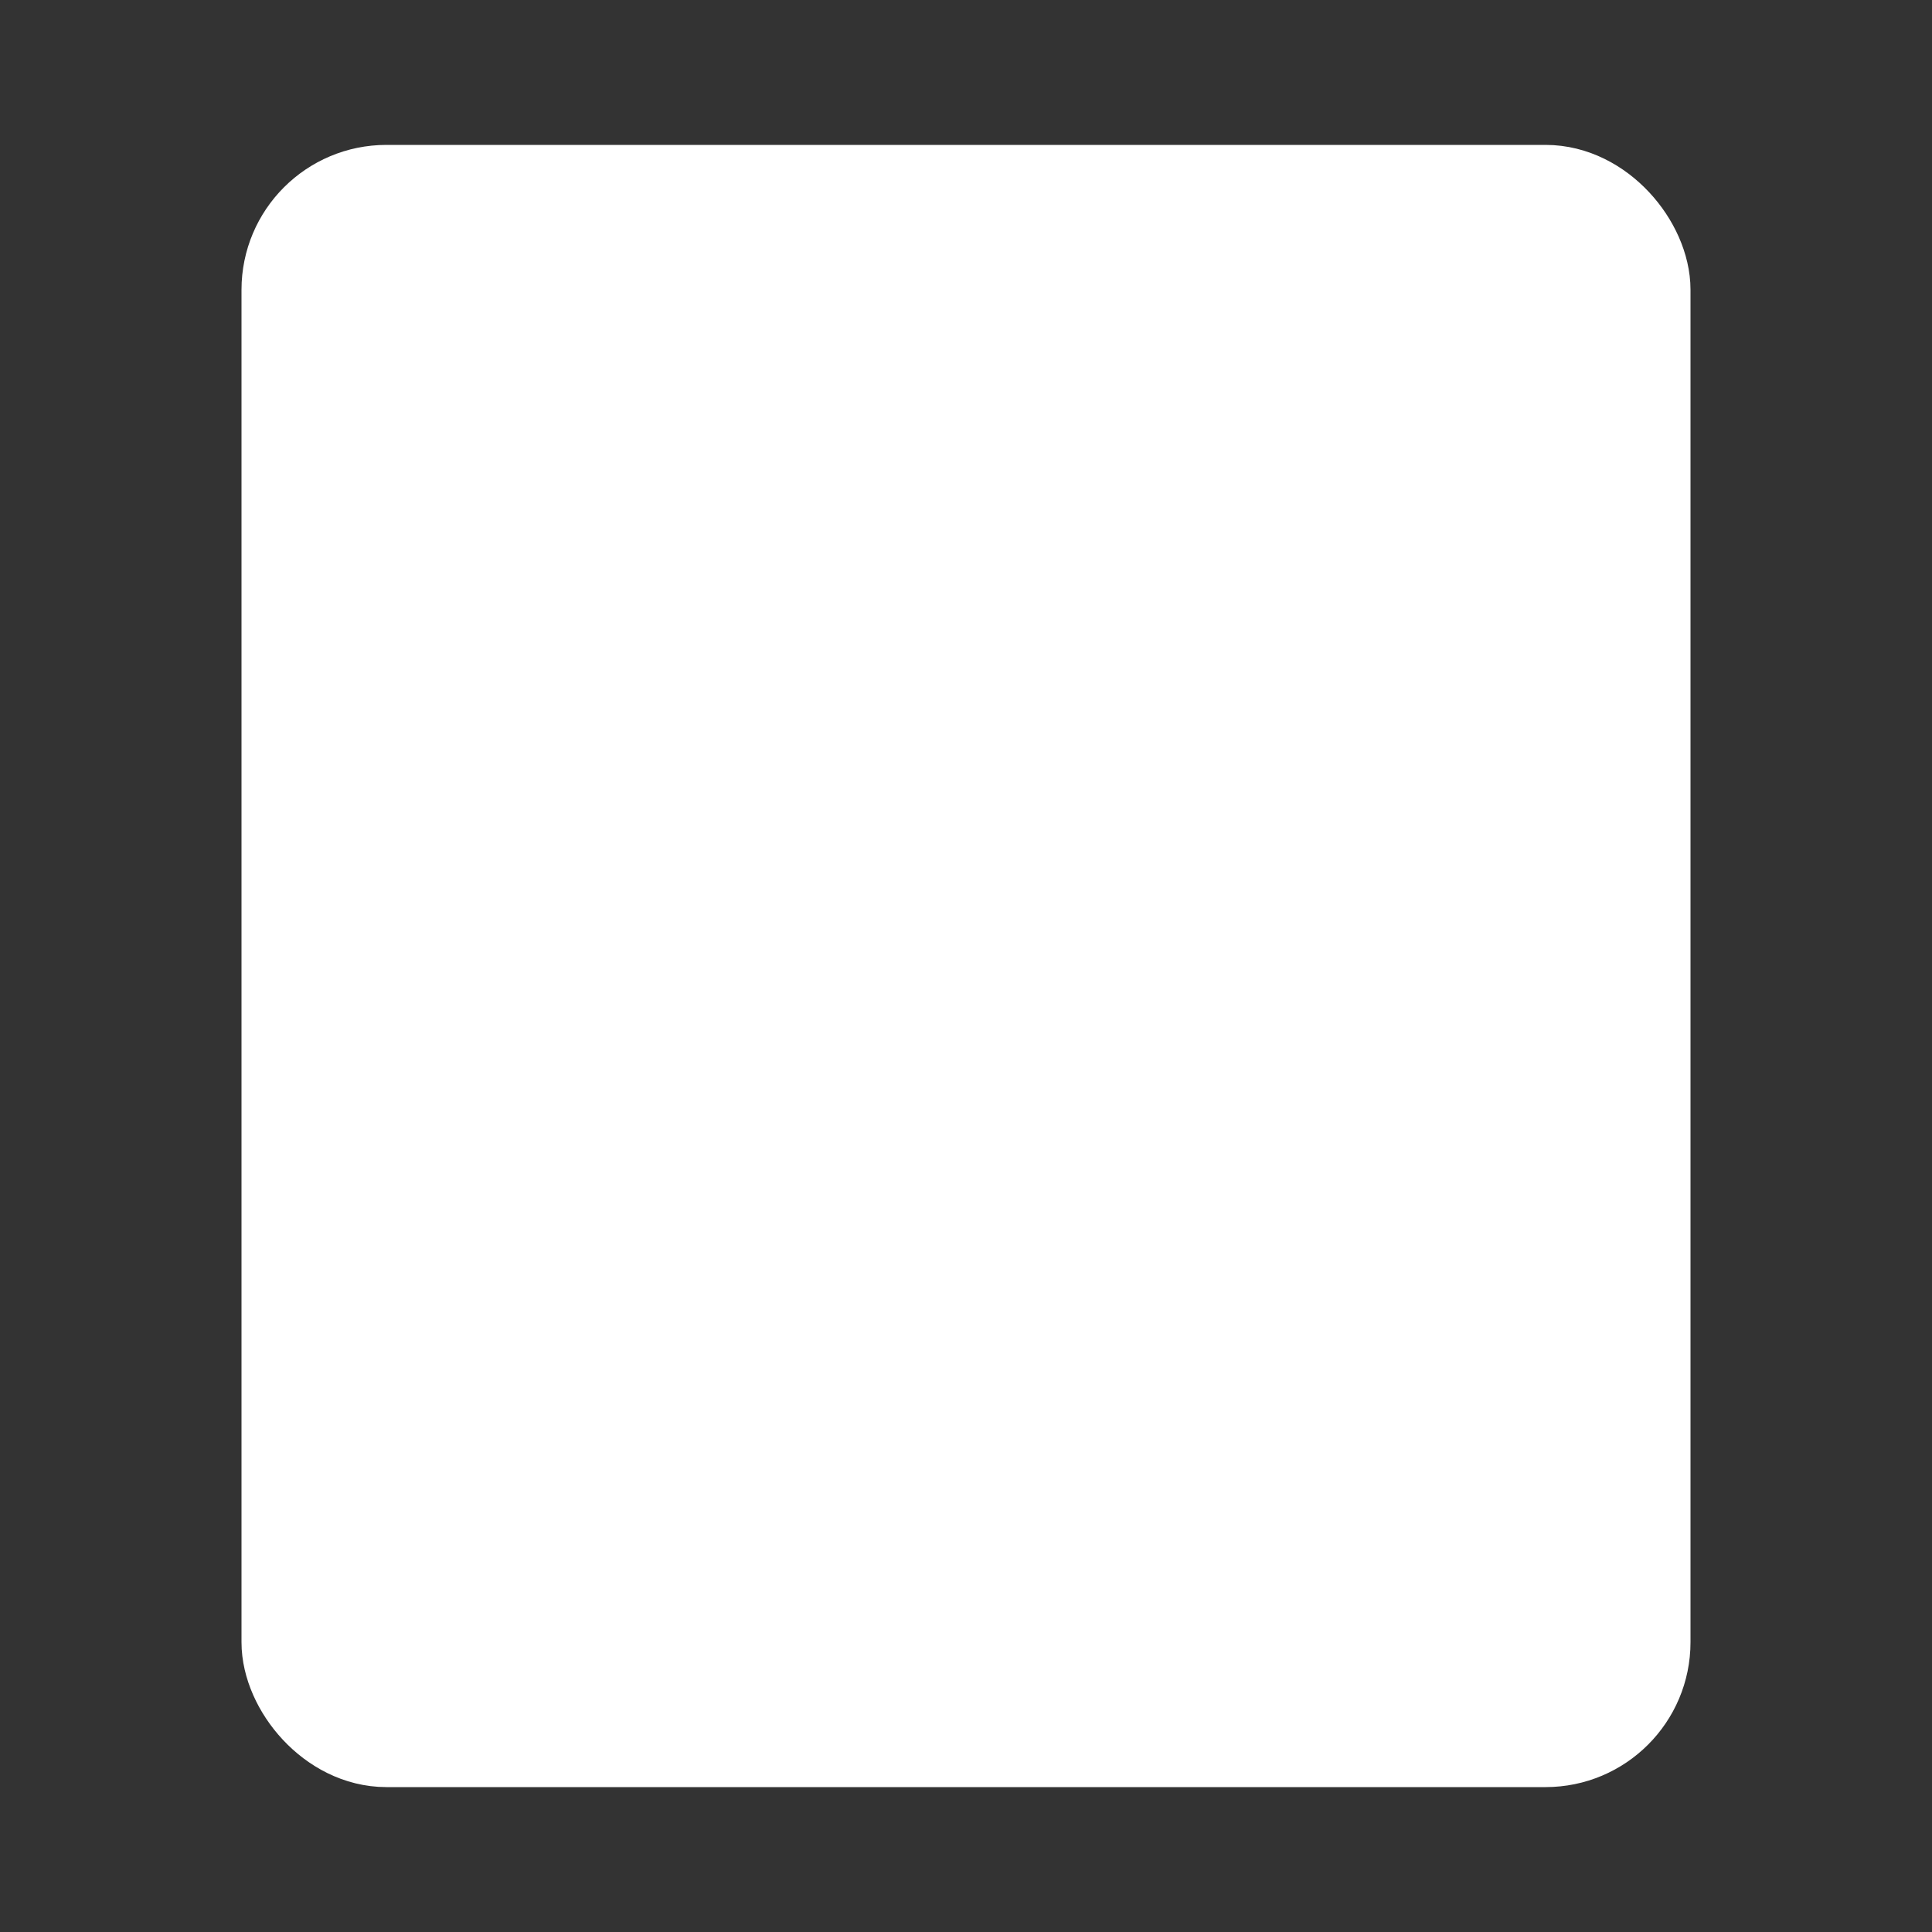 <svg width="40" height="40" viewBox="0 0 40 40" fill="none" xmlns="http://www.w3.org/2000/svg">
<rect x="0" y="0" width="40" height="40" fill="#333333" stroke="none"/>
<rect x="6" y="4" width="28" height="32" rx="2" fill="white" stroke="white" stroke-width="2"/>
<rect x="10" y="8" width="20" height="3" fill="white"/>
<rect x="10" y="14" width="16" height="2" fill="white"/>
<rect x="10" y="18" width="14" height="2" fill="white"/>
<rect x="10" y="22" width="18" height="2" fill="white"/>
<rect x="10" y="26" width="12" height="2" fill="white"/>
<circle cx="25" cy="30" r="3" fill="white"/>
</svg>

